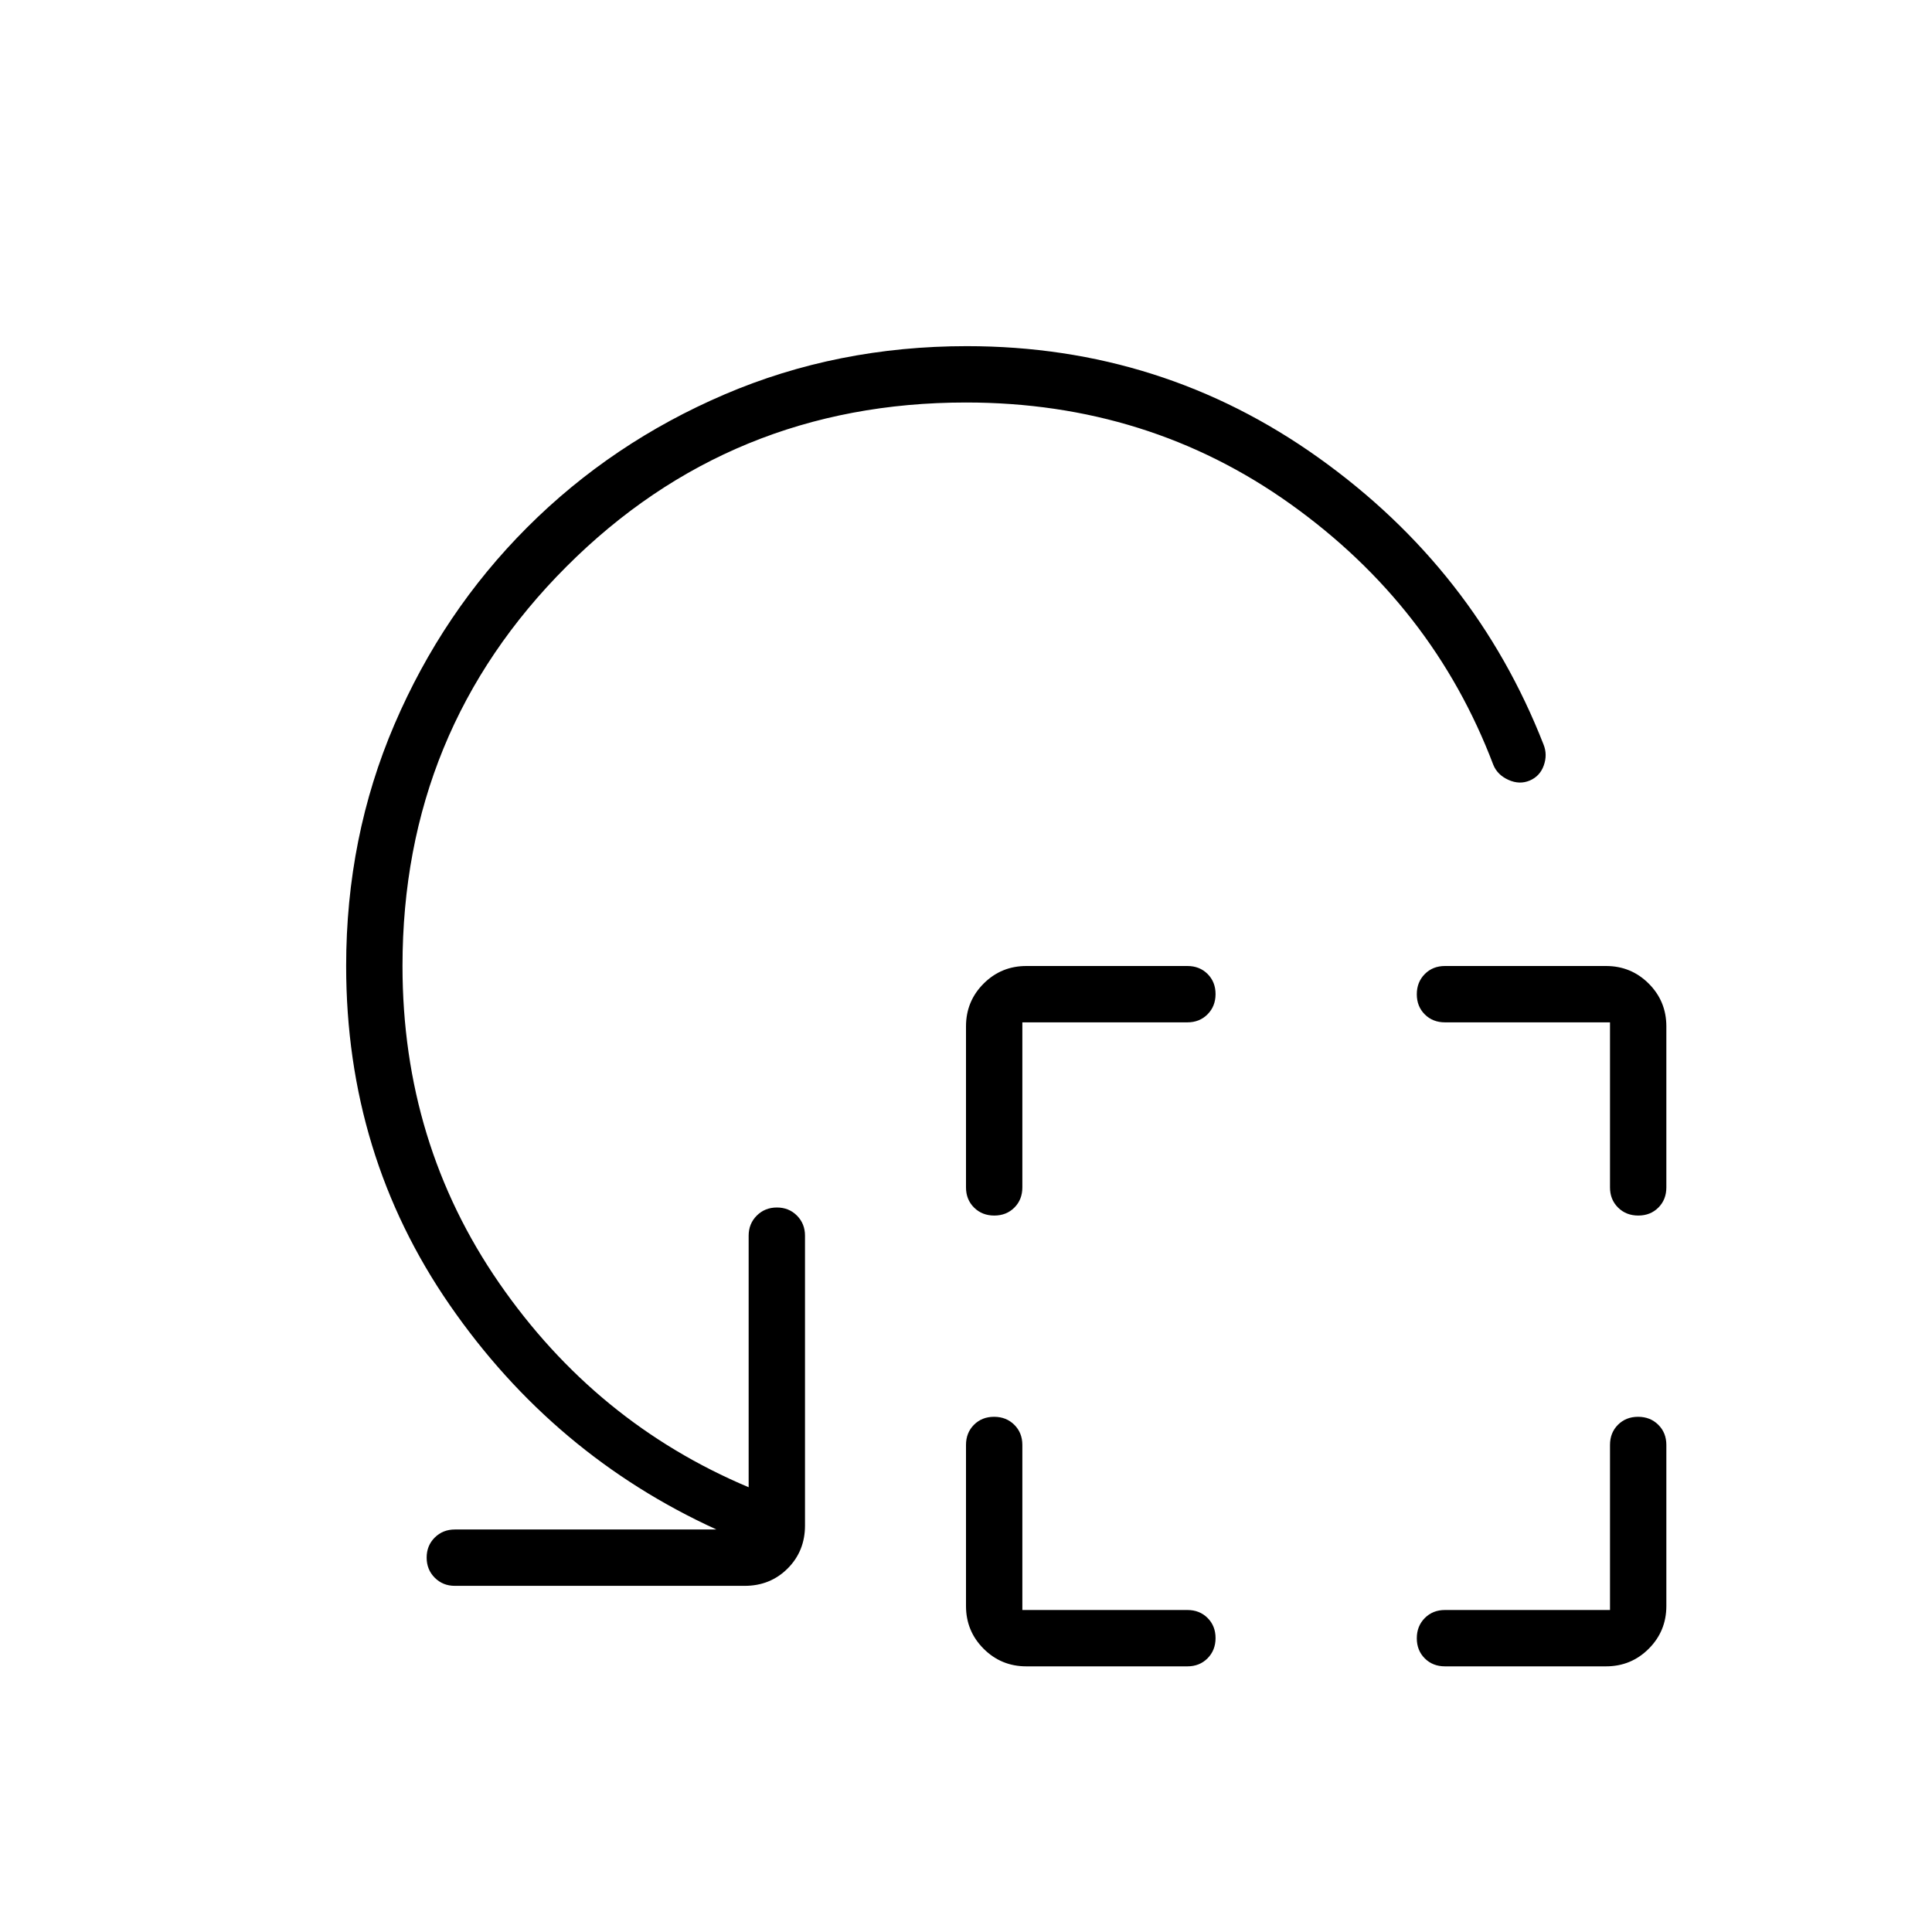 <svg xmlns="http://www.w3.org/2000/svg" height="24" viewBox="0 -960 960 960" width="24"><path d="M508-452v82q0 6.07-3.95 10.03-3.96 3.97-10 3.97-6.05 0-10.05-3.97-4-3.96-4-10.03v-80q0-12.5 8.75-21.25T510-480h80q6.07 0 10.03 3.95 3.97 3.96 3.97 10 0 6.05-3.97 10.05-3.96 4-10.03 4h-82Zm0 292h82q6.07 0 10.03 3.95 3.97 3.96 3.97 10 0 6.05-3.97 10.05-3.96 4-10.03 4h-80q-12.5 0-21.25-8.75T480-162v-80q0-6.07 3.95-10.03 3.96-3.97 10-3.97 6.05 0 10.05 3.97 4 3.96 4 10.03v82Zm292-292h-82q-6.07 0-10.03-3.95-3.97-3.96-3.97-10 0-6.05 3.97-10.05 3.96-4 10.03-4h80q12.5 0 21.25 8.75T828-450v80q0 6.07-3.95 10.03-3.96 3.97-10 3.97-6.05 0-10.05-3.97-4-3.96-4-10.03v-82Zm0 292v-82q0-6.07 3.95-10.03 3.96-3.97 10-3.97 6.05 0 10.05 3.97 4 3.96 4 10.03v80q0 12.5-8.75 21.25T798-132h-80q-6.07 0-10.03-3.95-3.97-3.96-3.97-10 0-6.05 3.97-10.05 3.96-4 10.03-4h82ZM480-760q-117 0-198.5 81.5T200-480q0 88 48 157.5T372-221v-125q0-5.95 4.04-9.98 4.03-4.02 10-4.02 5.96 0 9.96 4.02 4 4.03 4 9.98v144q0 12.75-8.62 21.37Q382.75-172 370-172H226q-5.95 0-9.98-4.04-4.02-4.03-4.02-10 0-5.96 4.02-9.96 4.03-4 9.98-4h130q-81-37-132.5-111.5T172-480q0-64.08 24-120.04Q220-656 262-698q42-42 98-66t120.43-24q97.08 0 174.82 55.5Q733-677 767-590q2 5 .09 10.36-1.91 5.35-7 7.5-5.09 2.14-10.59-.36T742-580q-30-79-100.72-129.5T480-760Z"/></svg>
